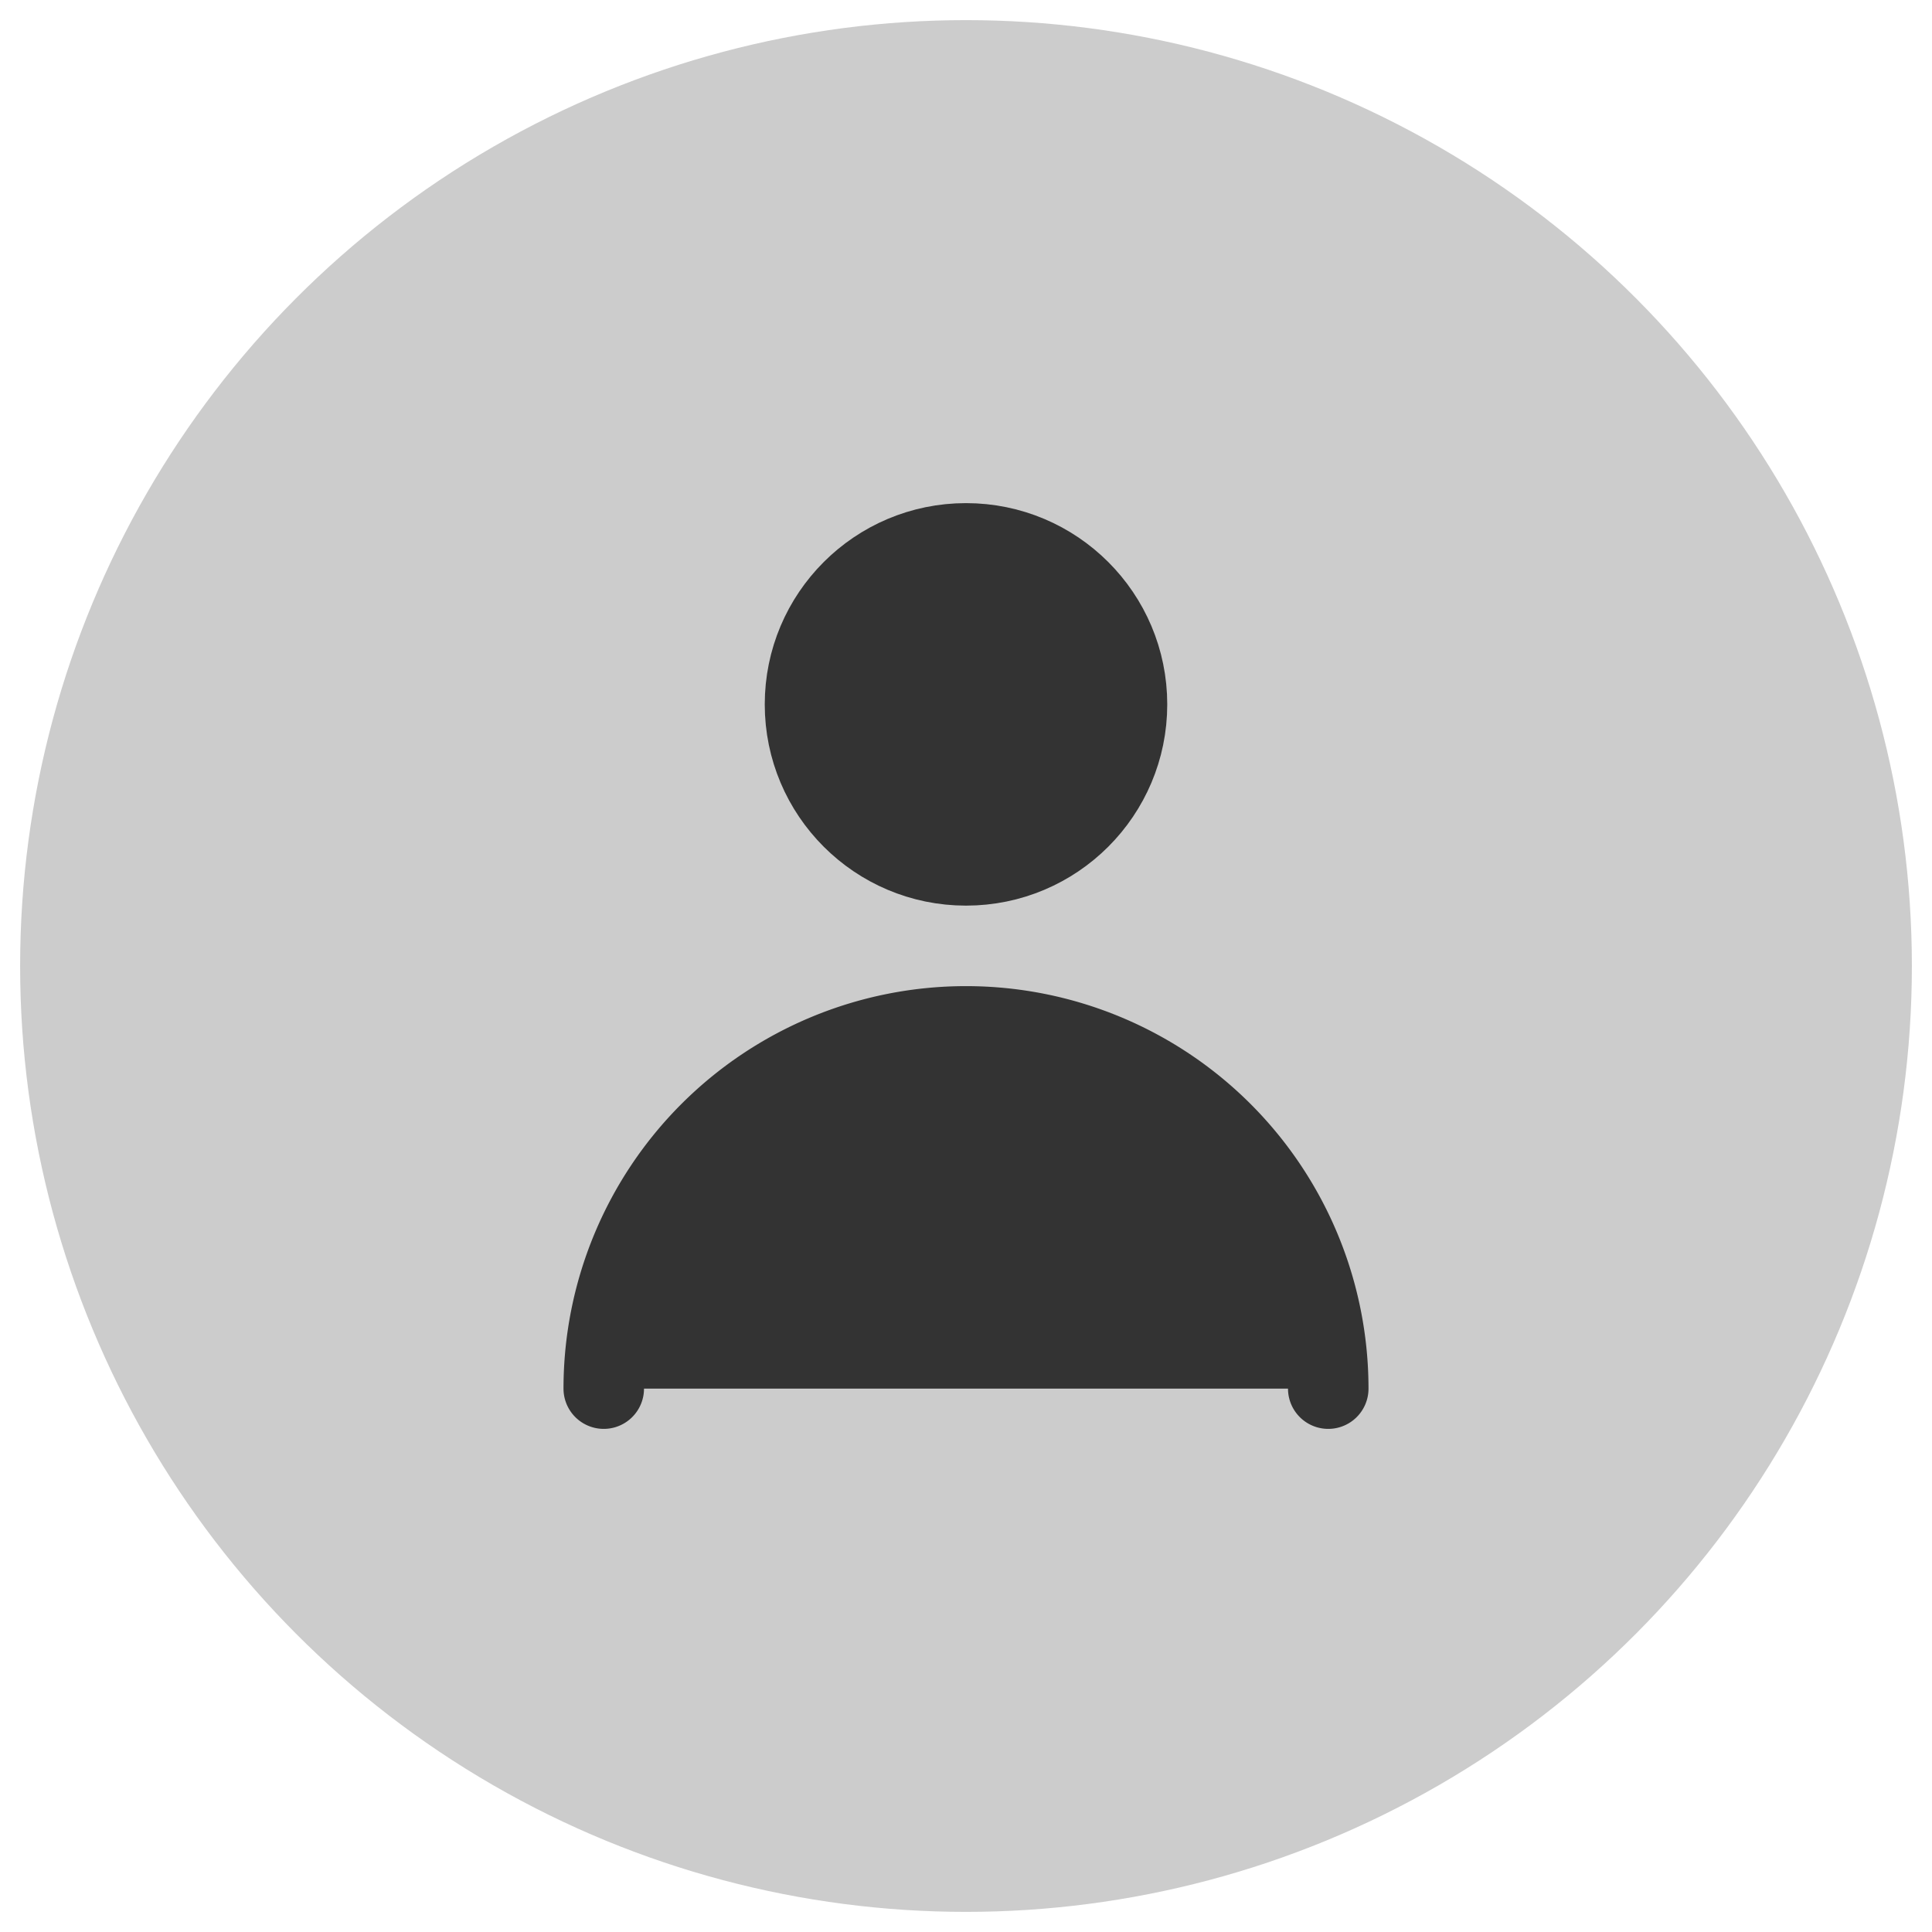 <?xml version="1.0" ?><svg data-name="Layer 1" id="Layer_1" viewBox="0 0 48 48" xmlns="http://www.w3.org/2000/svg"><defs><style>.cls-1{fill:#33333;stroke:#33333;stroke-linecap:round;stroke-linejoin:round;stroke-width:2px;}</style></defs><title/><circle fill="#ccc" stroke="#ccc" cx="24" cy="24" r="23"/><circle class="cls-1" cx="24" cy="17.5" r="4"/><path class="cls-1" d="M15,34.5a9,9,0,0,1,18,0"/></svg>
